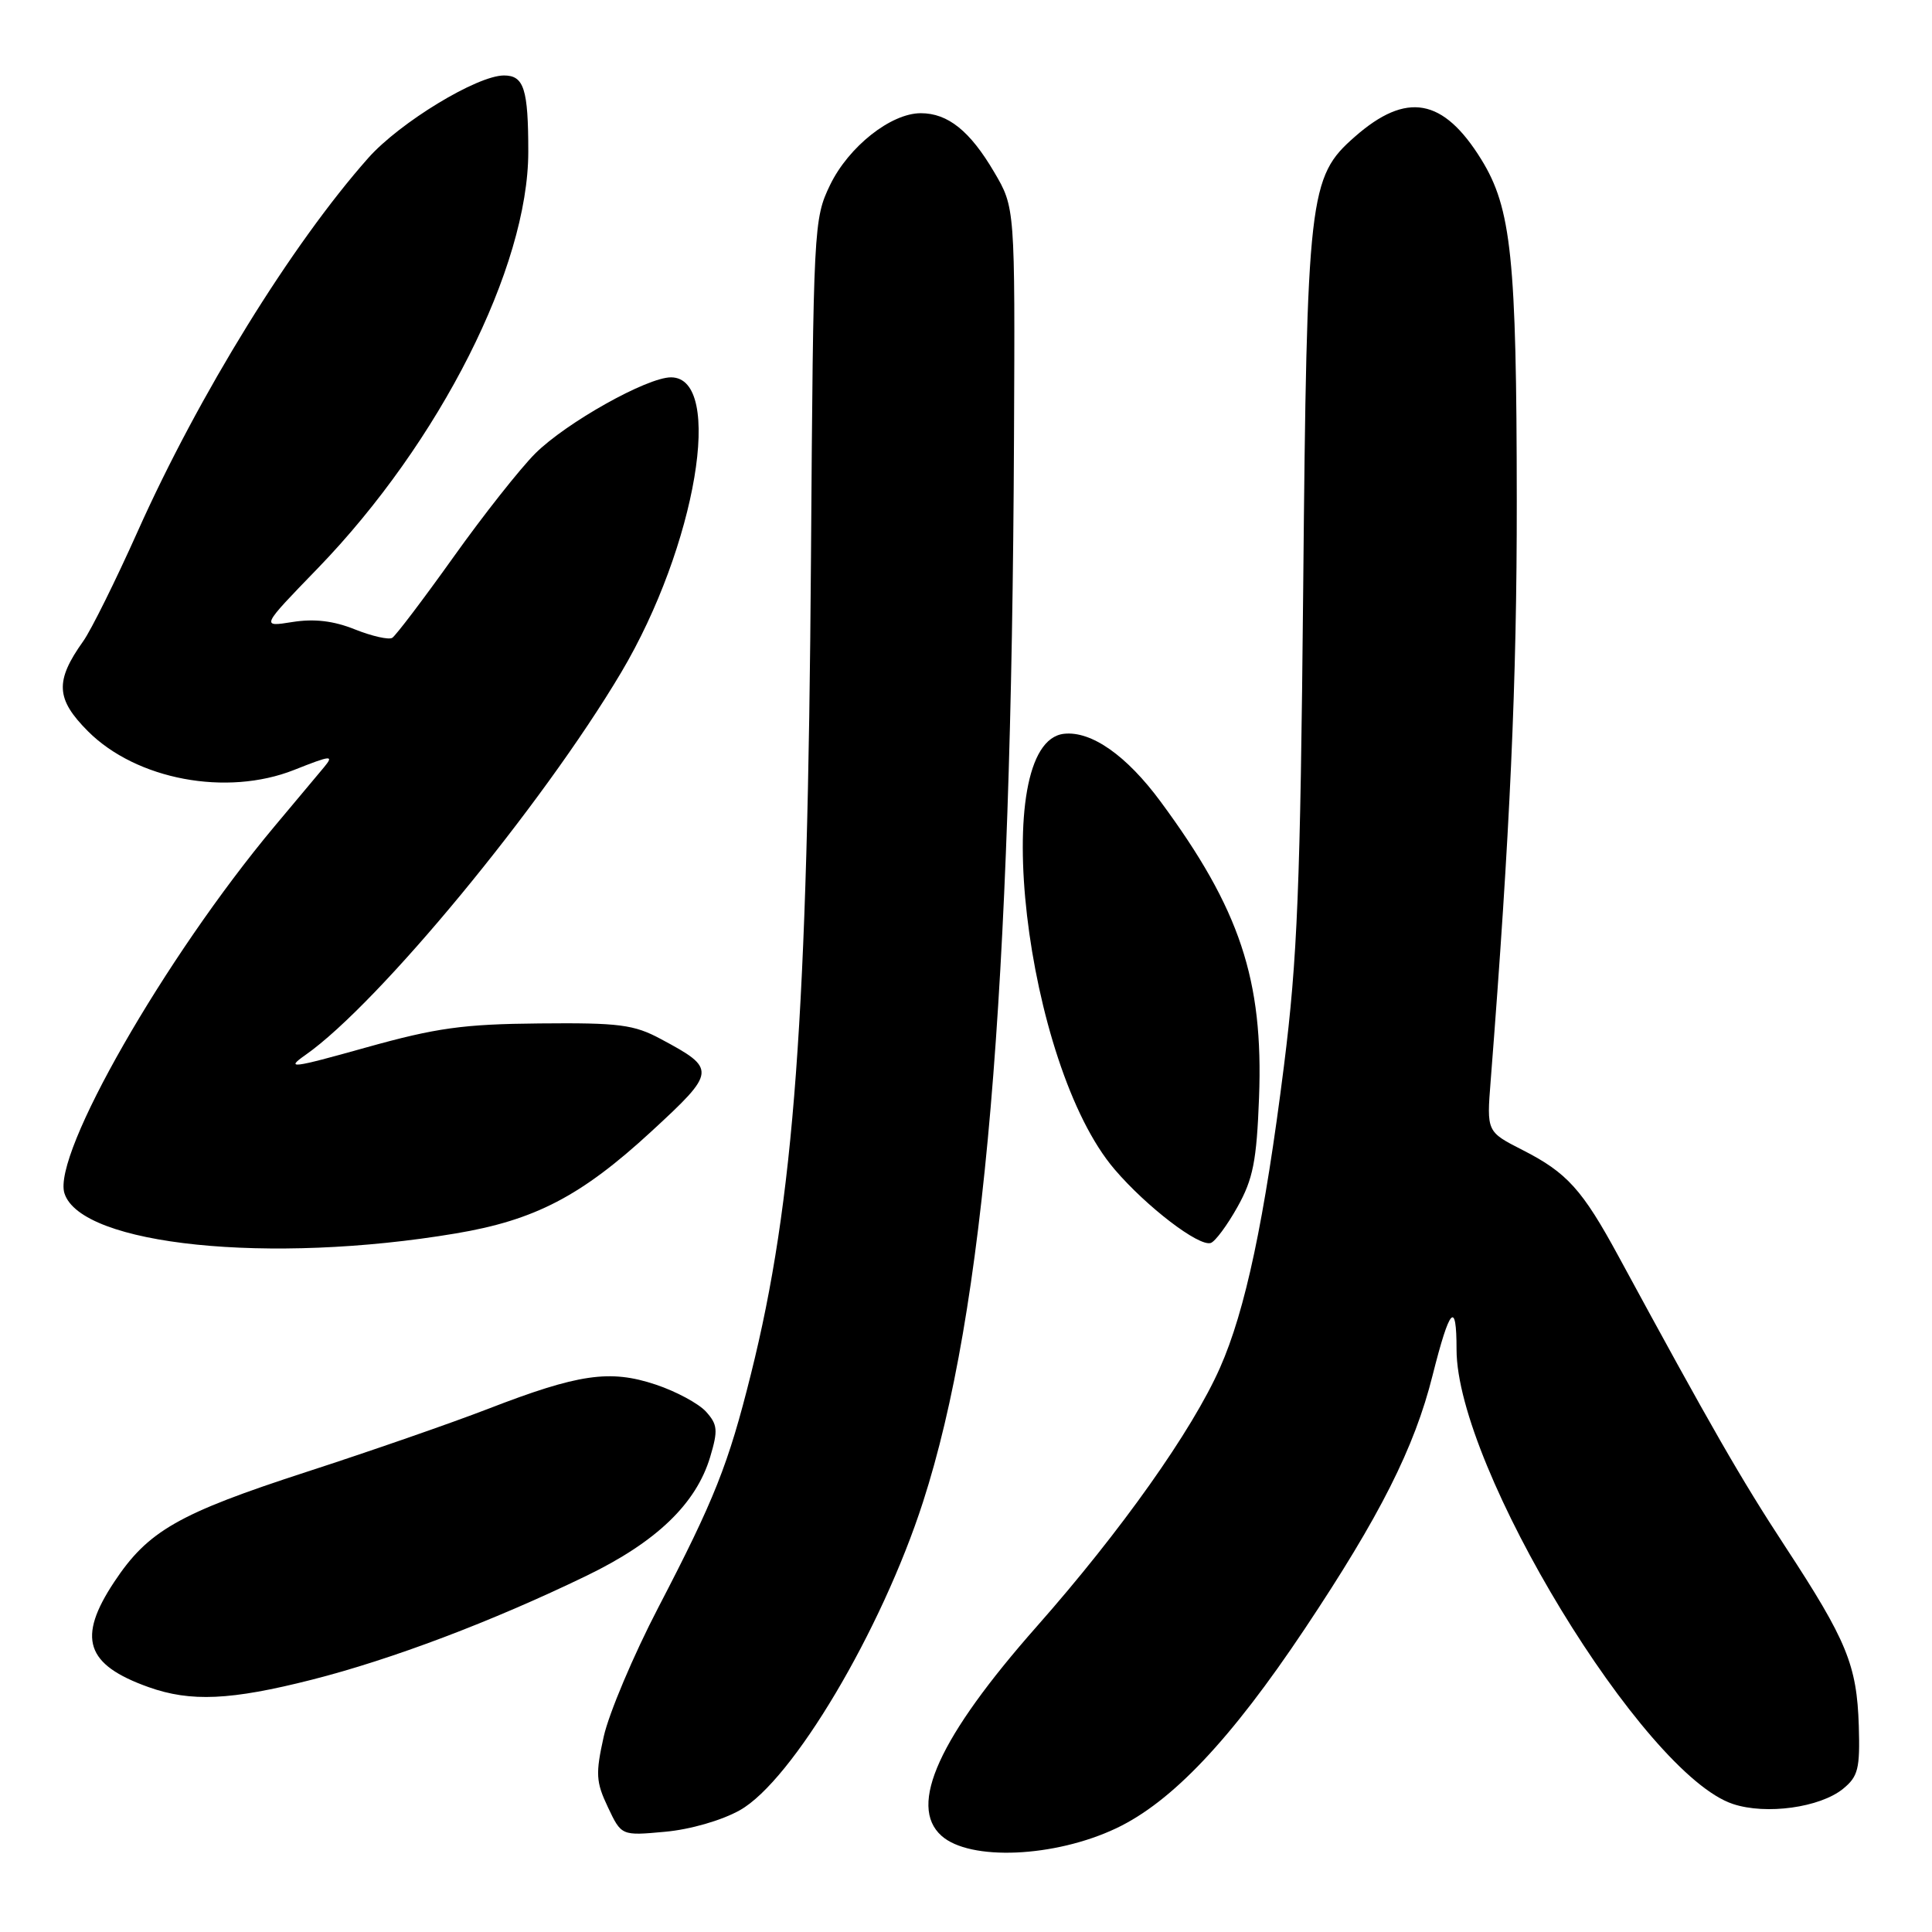<?xml version="1.0" encoding="UTF-8" standalone="no"?>
<!DOCTYPE svg PUBLIC "-//W3C//DTD SVG 1.1//EN" "http://www.w3.org/Graphics/SVG/1.1/DTD/svg11.dtd" >
<svg xmlns="http://www.w3.org/2000/svg" xmlns:xlink="http://www.w3.org/1999/xlink" version="1.1" viewBox="0 0 256 256">
 <g >
 <path fill="currentColor"
d=" M 147.90 242.26 C 155.29 238.76 163.09 230.51 172.88 215.84 C 182.86 200.88 187.42 191.84 189.82 182.26 C 192.10 173.21 193.00 172.22 193.00 178.81 C 193.00 194.42 217.75 235.12 229.63 239.04 C 234.03 240.50 241.15 239.51 244.21 237.03 C 246.22 235.39 246.47 234.37 246.30 228.66 C 246.04 220.61 244.72 217.40 236.54 204.91 C 230.71 196.01 226.76 189.14 214.48 166.50 C 209.67 157.63 207.64 155.38 201.74 152.38 C 196.99 149.96 196.99 149.96 197.52 143.23 C 200.09 110.34 201.00 90.24 200.98 66.40 C 200.96 34.20 200.27 27.59 196.28 21.13 C 191.24 12.98 186.37 12.10 179.52 18.12 C 173.43 23.46 173.17 25.72 172.68 78.00 C 172.30 117.52 171.92 127.01 170.13 141.24 C 167.56 161.65 165.02 173.65 161.65 181.25 C 157.98 189.55 148.55 202.86 137.39 215.50 C 124.42 230.19 120.29 239.27 124.75 243.25 C 128.50 246.61 139.72 246.13 147.90 242.26 Z  M 98.04 239.86 C 105.00 235.94 116.80 216.09 122.31 199.00 C 130.45 173.78 134.03 131.91 134.36 58.00 C 134.50 27.50 134.50 27.50 131.73 22.80 C 128.53 17.35 125.60 15.00 122.01 15.00 C 118.05 15.00 112.45 19.43 109.99 24.51 C 107.82 29.01 107.77 29.99 107.46 73.80 C 107.03 134.72 105.23 159.14 99.50 182.08 C 96.50 194.10 94.68 198.67 87.23 213.00 C 83.94 219.32 80.69 227.02 80.00 230.09 C 78.90 235.04 78.96 236.11 80.55 239.46 C 82.34 243.25 82.34 243.25 88.11 242.72 C 91.45 242.42 95.62 241.22 98.04 239.86 Z  M 41.32 222.57 C 51.91 219.88 65.17 214.87 77.71 208.80 C 86.97 204.32 92.24 199.26 94.10 193.06 C 95.16 189.51 95.09 188.76 93.54 187.04 C 92.56 185.97 89.56 184.35 86.87 183.46 C 80.81 181.44 76.67 182.04 64.65 186.69 C 59.76 188.58 48.95 192.33 40.63 195.03 C 23.62 200.56 19.62 202.84 15.13 209.62 C 10.20 217.06 11.35 220.58 19.68 223.55 C 25.26 225.54 30.56 225.30 41.32 222.57 Z  M 60.37 163.44 C 70.89 161.68 77.02 158.48 86.30 149.93 C 94.94 141.97 94.97 141.64 87.57 137.68 C 84.00 135.76 82.04 135.51 71.50 135.61 C 61.36 135.70 57.80 136.20 48.50 138.80 C 38.57 141.58 37.79 141.67 40.50 139.77 C 50.19 132.97 71.82 106.76 82.31 89.10 C 92.24 72.38 96.02 50.00 88.91 50.00 C 85.73 50.00 75.03 56.00 70.92 60.09 C 68.94 62.07 64.05 68.25 60.07 73.84 C 56.08 79.43 52.44 84.23 51.97 84.52 C 51.51 84.80 49.29 84.30 47.03 83.40 C 44.20 82.26 41.64 81.96 38.75 82.42 C 34.56 83.09 34.56 83.09 42.11 75.30 C 58.28 58.58 70.00 35.39 70.00 20.11 C 70.00 11.79 69.43 10.00 66.78 10.00 C 63.22 10.00 52.97 16.23 48.80 20.93 C 38.65 32.38 26.35 52.29 18.25 70.40 C 15.32 76.95 12.07 83.50 11.03 84.96 C 7.26 90.25 7.39 92.62 11.66 96.90 C 18.08 103.32 30.04 105.56 38.97 102.02 C 43.91 100.06 44.29 100.03 42.92 101.68 C 42.08 102.68 39.13 106.20 36.37 109.50 C 21.84 126.88 6.90 152.97 8.54 158.12 C 10.73 165.01 35.74 167.58 60.37 163.44 Z  M 163.97 159.93 C 166.04 156.23 166.51 153.84 166.83 145.44 C 167.42 129.83 164.30 120.45 153.78 106.21 C 149.28 100.11 144.62 96.84 141.00 97.23 C 130.85 98.33 135.81 141.08 147.70 154.96 C 151.93 159.91 158.86 165.21 160.43 164.70 C 161.02 164.51 162.61 162.36 163.97 159.93 Z "/>
</g>
</svg>